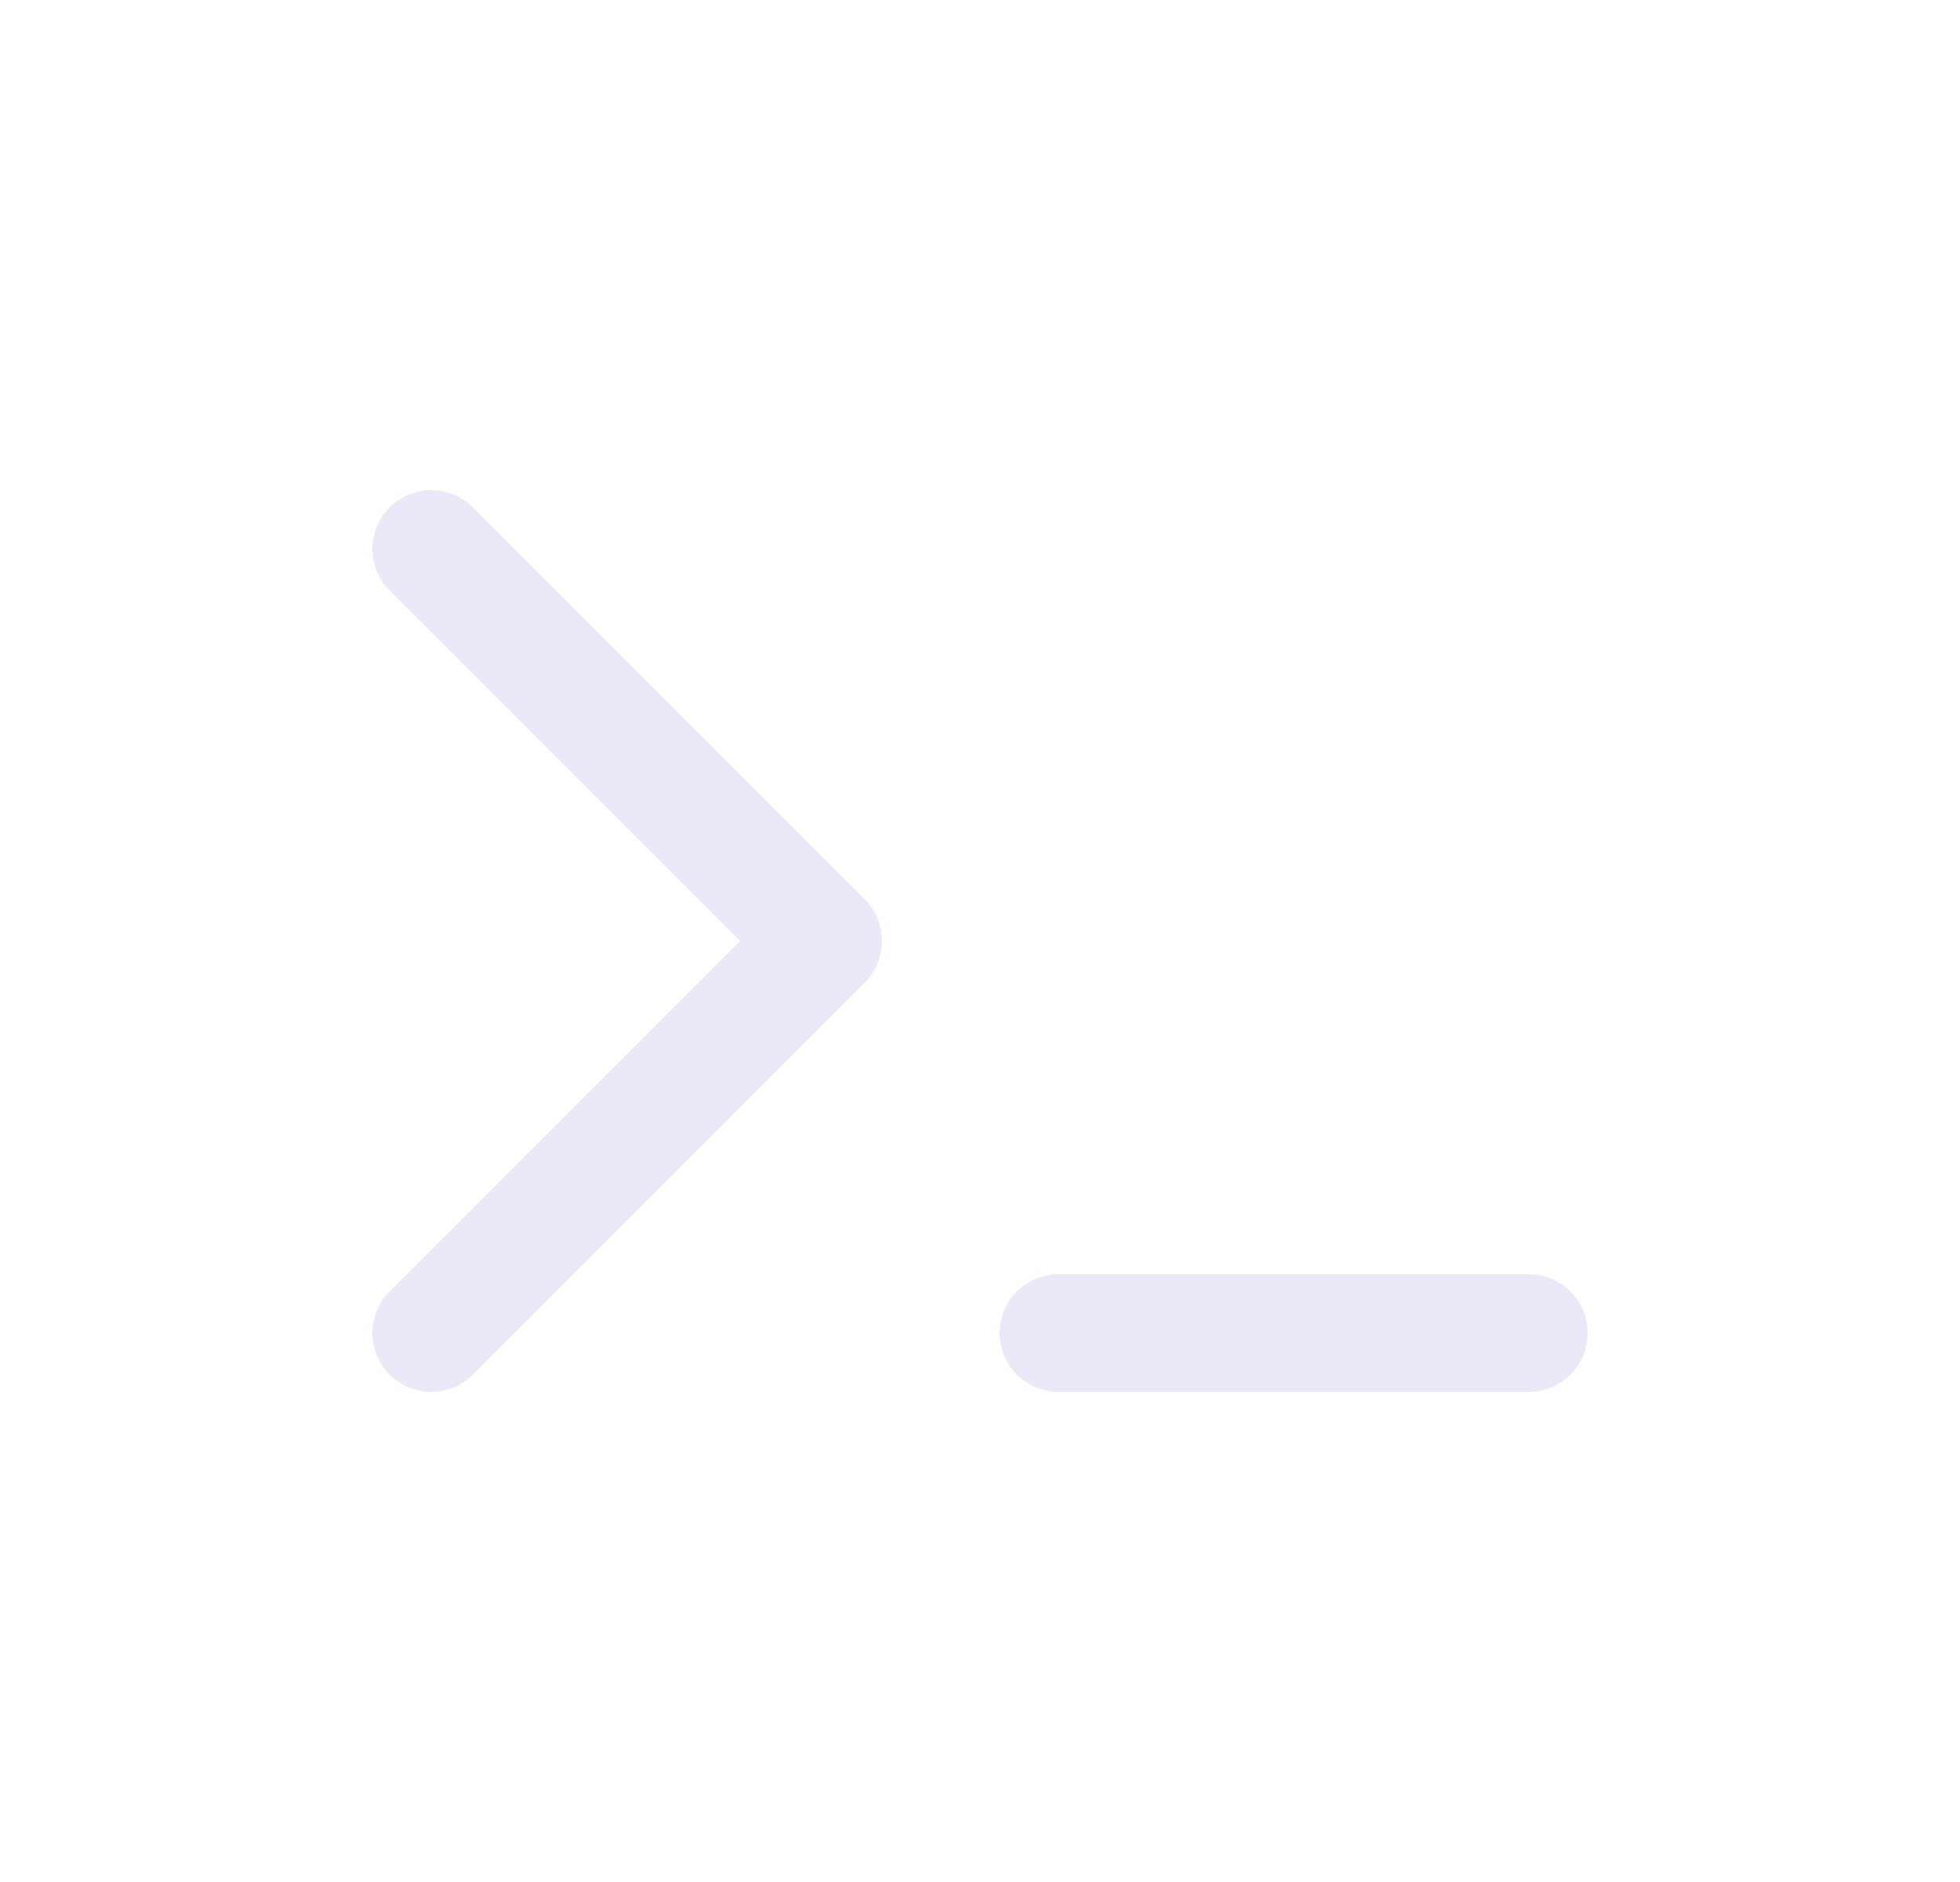 <svg width="25" height="24" viewBox="0 0 25 24" fill="none" xmlns="http://www.w3.org/2000/svg">
<path d="M5.5 7L10.5 12L5.5 17" stroke="#E1DEF5" stroke-opacity="0.7" stroke-width="1.5" stroke-linecap="round" stroke-linejoin="round"/>
<path d="M13.5 17H19.5" stroke="#E1DEF5" stroke-opacity="0.7" stroke-width="1.5" stroke-linecap="round" stroke-linejoin="round"/>
</svg>
